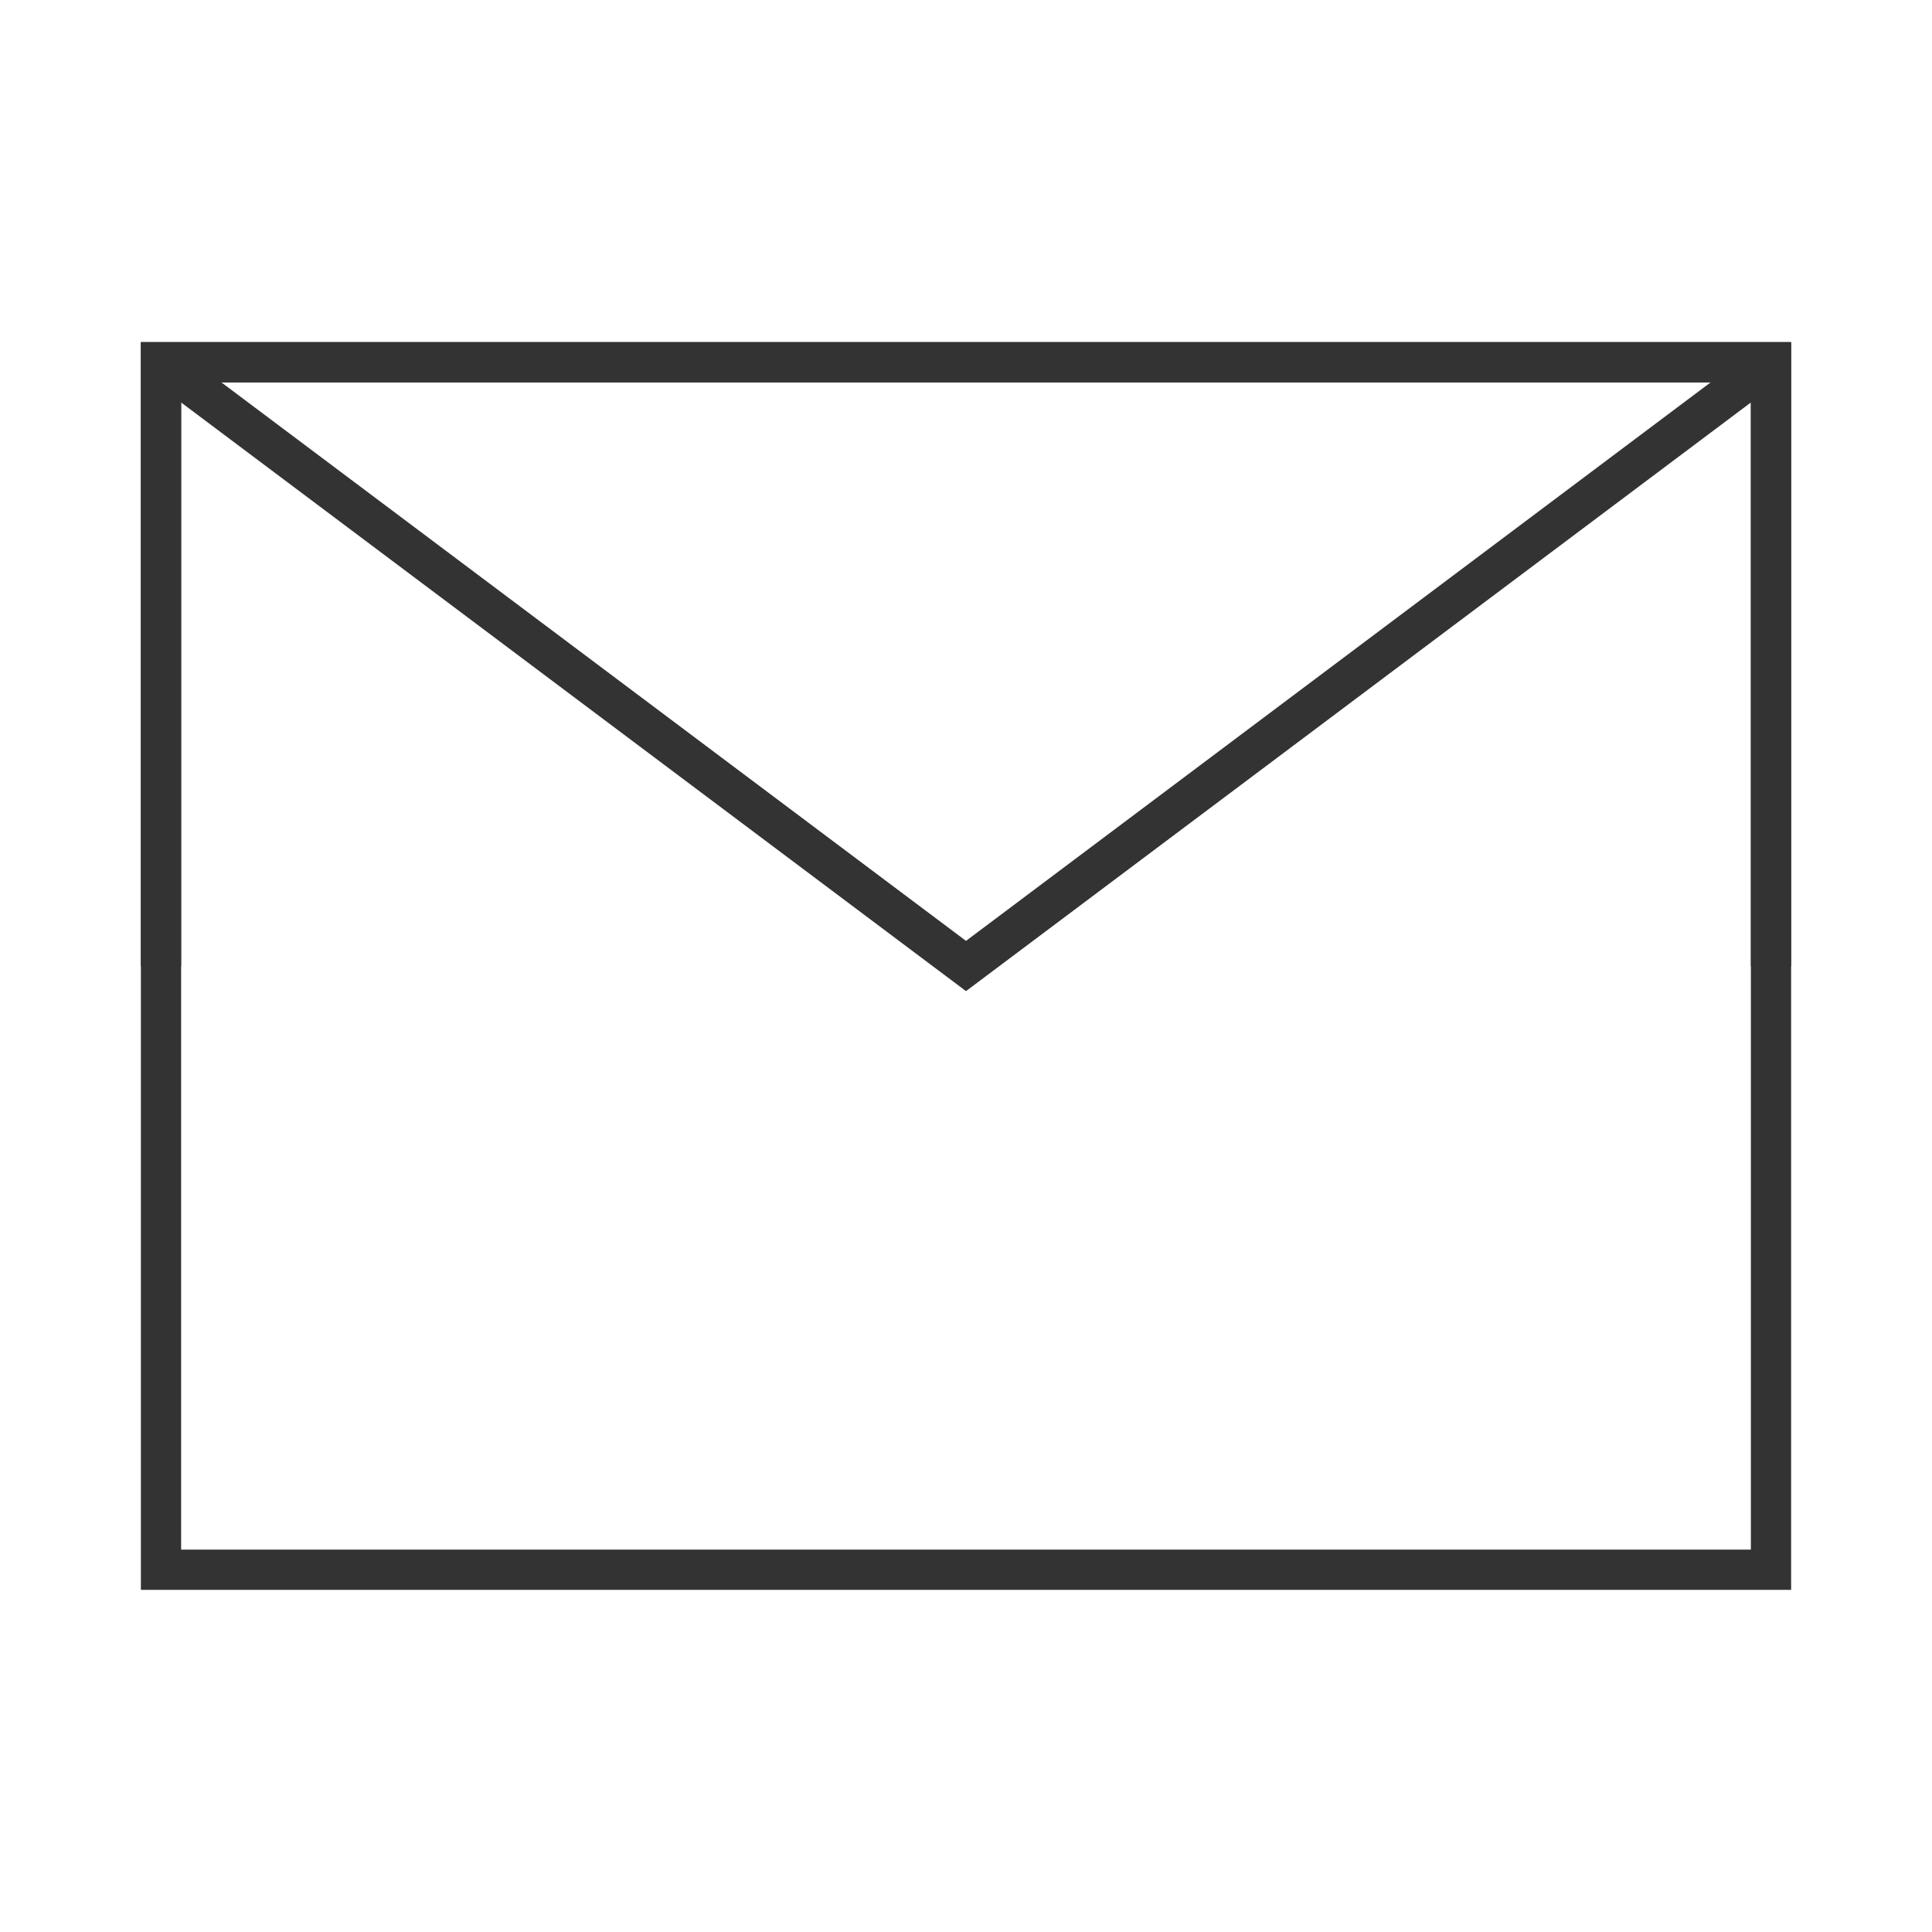 <?xml version="1.0" encoding="iso-8859-1"?>
<svg version="1.1" id="&#x56FE;&#x5C42;_1" xmlns="http://www.w3.org/2000/svg" xmlns:xlink="http://www.w3.org/1999/xlink" x="0px"
	 y="0px" viewBox="0 0 24 24" style="enable-background:new 0 0 24 24;" xml:space="preserve">
<path style="fill:#333333;" d="M22.25,19.75H1.75V4.25h20.5V19.75z M2.25,19.25h19.5V4.75H2.25V19.25z"/>
<polygon style="fill:#333333;" points="12,12.312 1.85,4.7 2.15,4.3 12,11.688 21.85,4.3 22.15,4.7 "/>
<polygon style="fill:#333333;" points="2.25,12 1.75,12 1.75,4.25 12,4.25 12,4.75 2.25,4.75 "/>
<polygon style="fill:#333333;" points="22.25,12 21.75,12 21.75,4.75 12,4.75 12,4.25 22.25,4.25 "/>
</svg>






